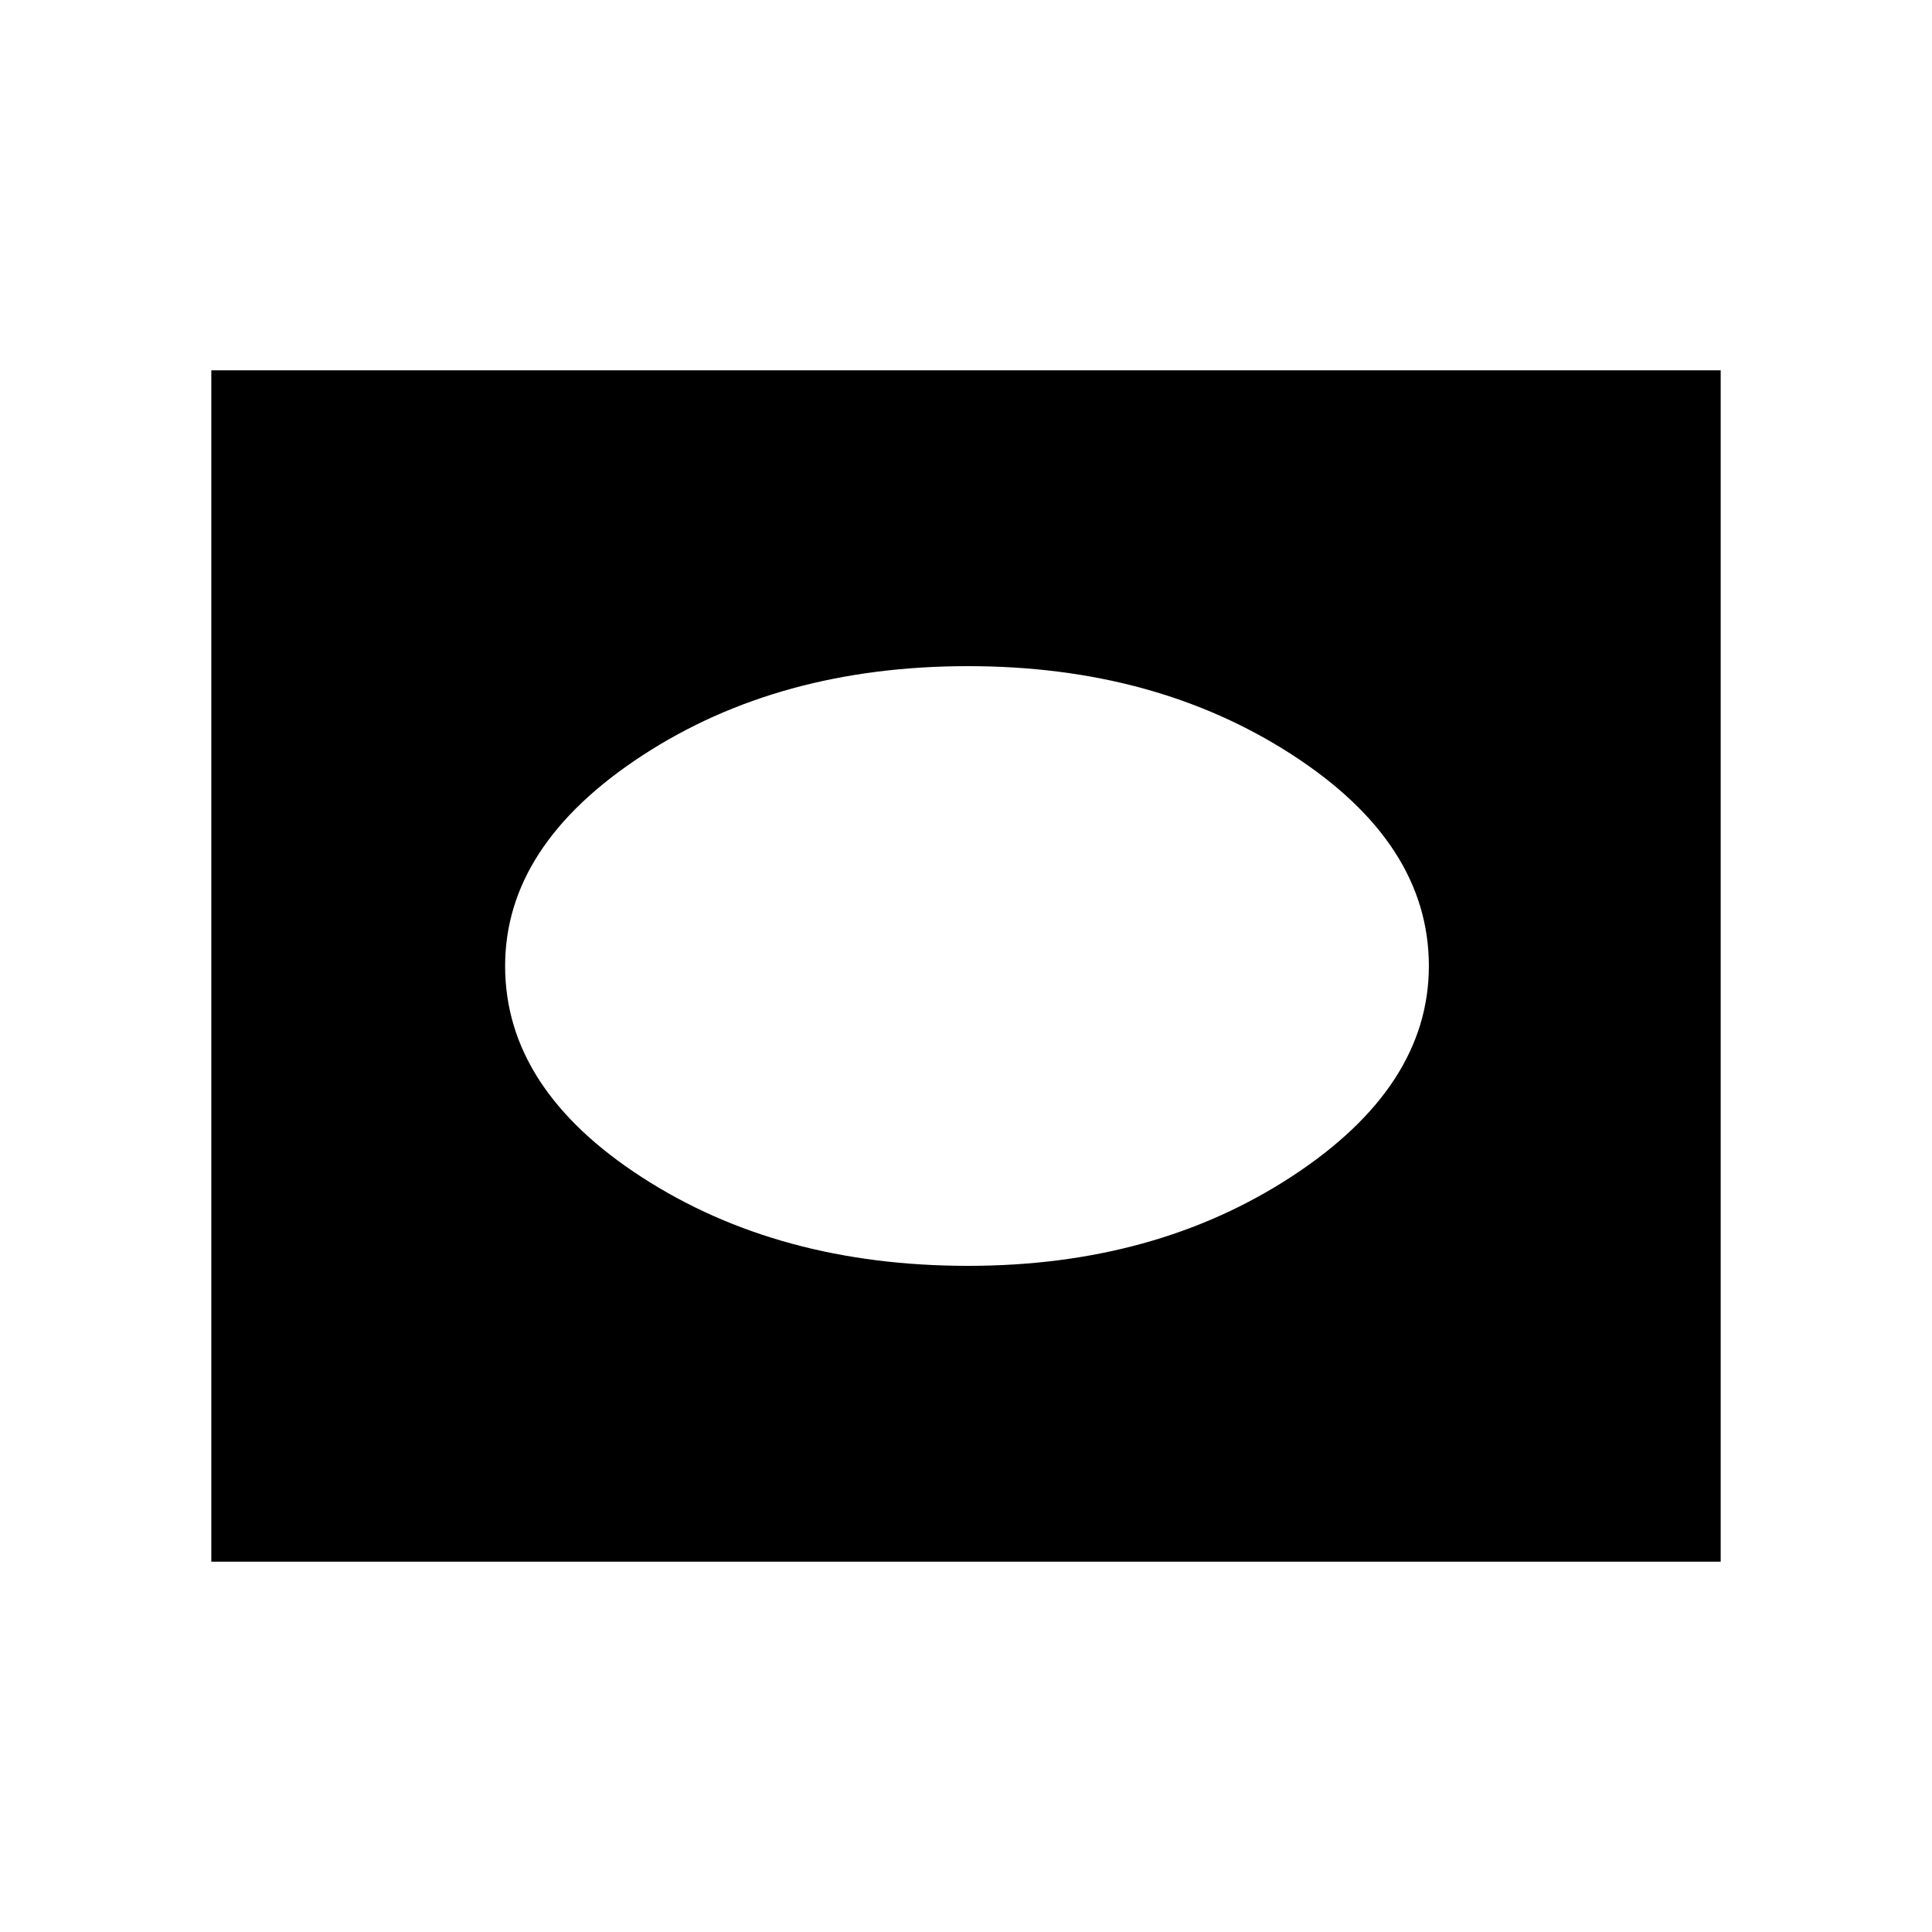 <svg xmlns="http://www.w3.org/2000/svg" height="40" width="40"><path d="M20.042 26.208Q23.917 26.208 26.75 24.354Q29.583 22.5 29.583 20Q29.583 17.458 26.75 15.625Q23.917 13.792 20.042 13.792Q16.125 13.792 13.292 15.646Q10.458 17.5 10.458 20Q10.458 22.542 13.292 24.375Q16.125 26.208 20.042 26.208ZM4.375 32.333V7.667H35.625V32.333Z"/></svg>
